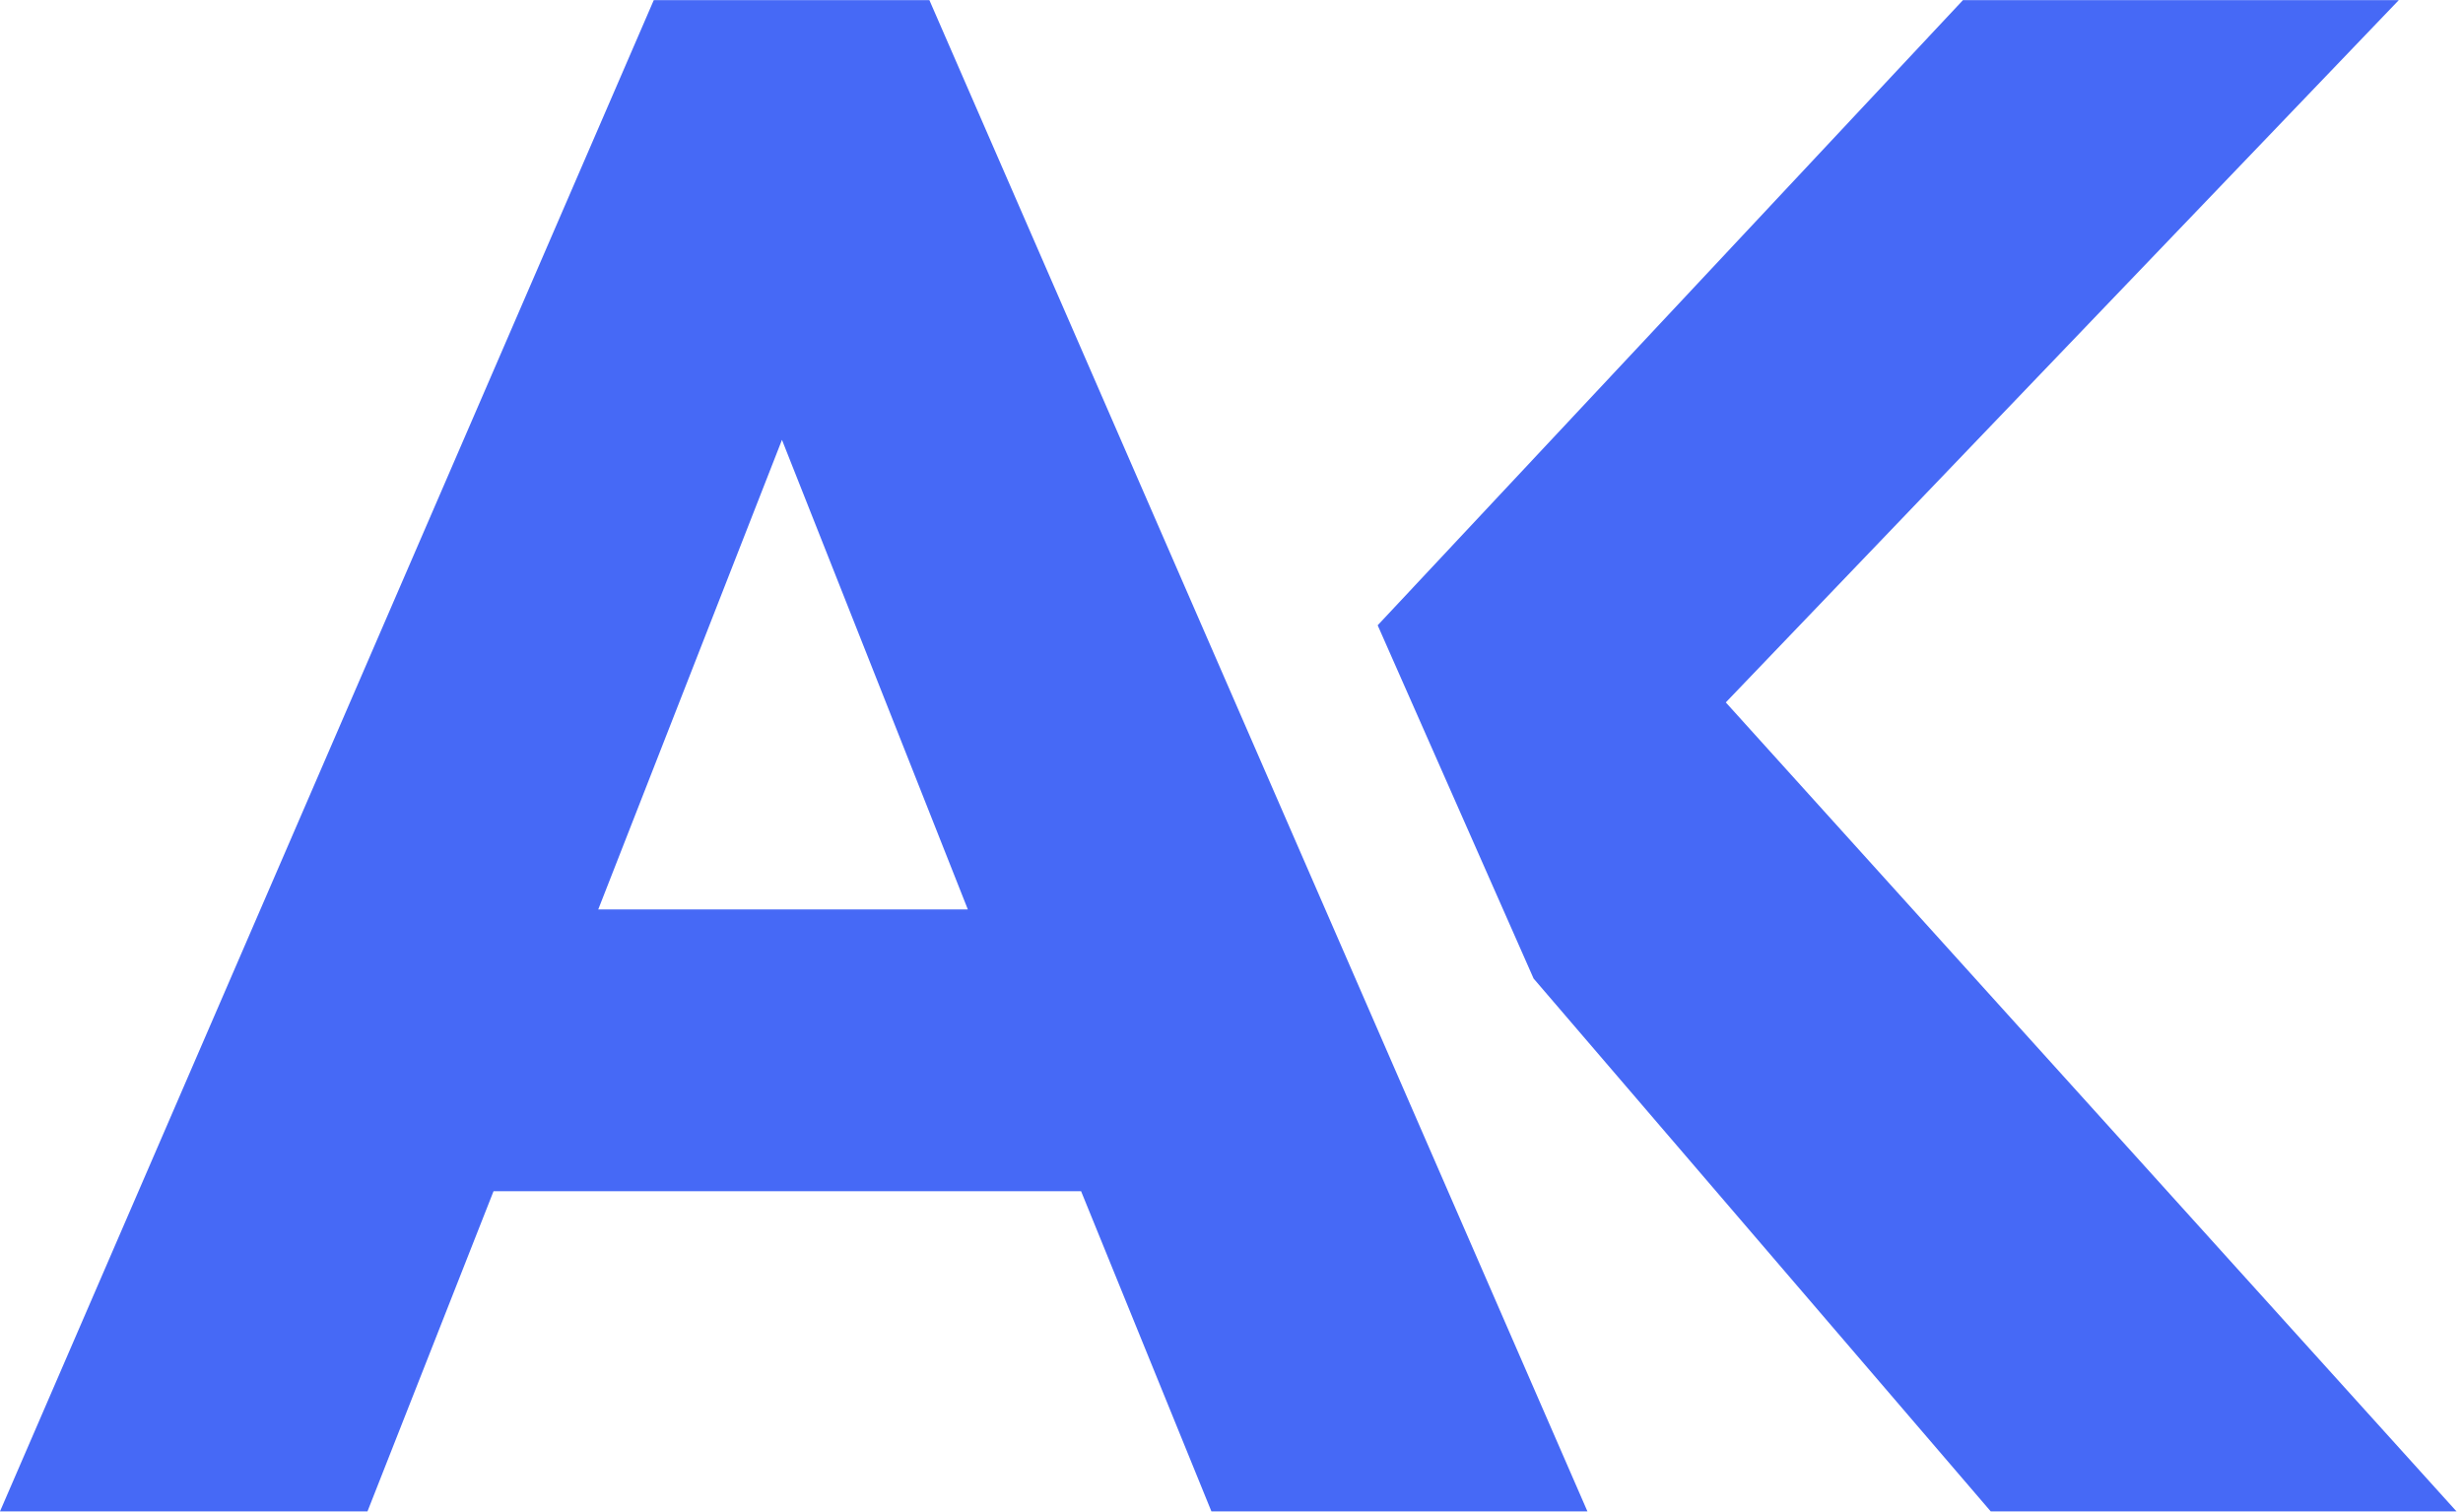 <?xml version="1.0" encoding="UTF-8"?>
<svg width="184px" height="113px" viewBox="0 0 184 113" version="1.1" xmlns="http://www.w3.org/2000/svg" xmlns:xlink="http://www.w3.org/1999/xlink">
    <!-- Generator: Sketch 42 (36781) - http://www.bohemiancoding.com/sketch -->
    <title>AK Icon</title>
    <desc>Created with Sketch.</desc>
    <defs></defs>
    <g id="Page-1" stroke="none" stroke-width="1" fill="none" fill-rule="evenodd">
        <g id="Desktop" transform="translate(-78, -94)" fill="#4669F6">
            <g id="AK-Icon" transform="translate(78, 94)">
                <path d="M48.84,0.01 L0,112.93 L27.453,112.93 L36.87,89.006 L80.763,89.006 L90.499,112.93 L118.59,112.93 L69.431,0.01 L48.84,0.01 Z M58.417,32.865 L72.303,67.953 L44.692,67.953 L58.417,32.865 Z" id="Fill-1"></path>
                <path d="M114.568,73.115 L148.718,112.93 L183.514,112.93 L128.927,52.483 L179.204,0.01 L146.644,0.01 L102.92,46.721 L114.568,73.115 Z" id="Combined-Shape"></path>
            </g>
        </g>
    </g>
</svg>